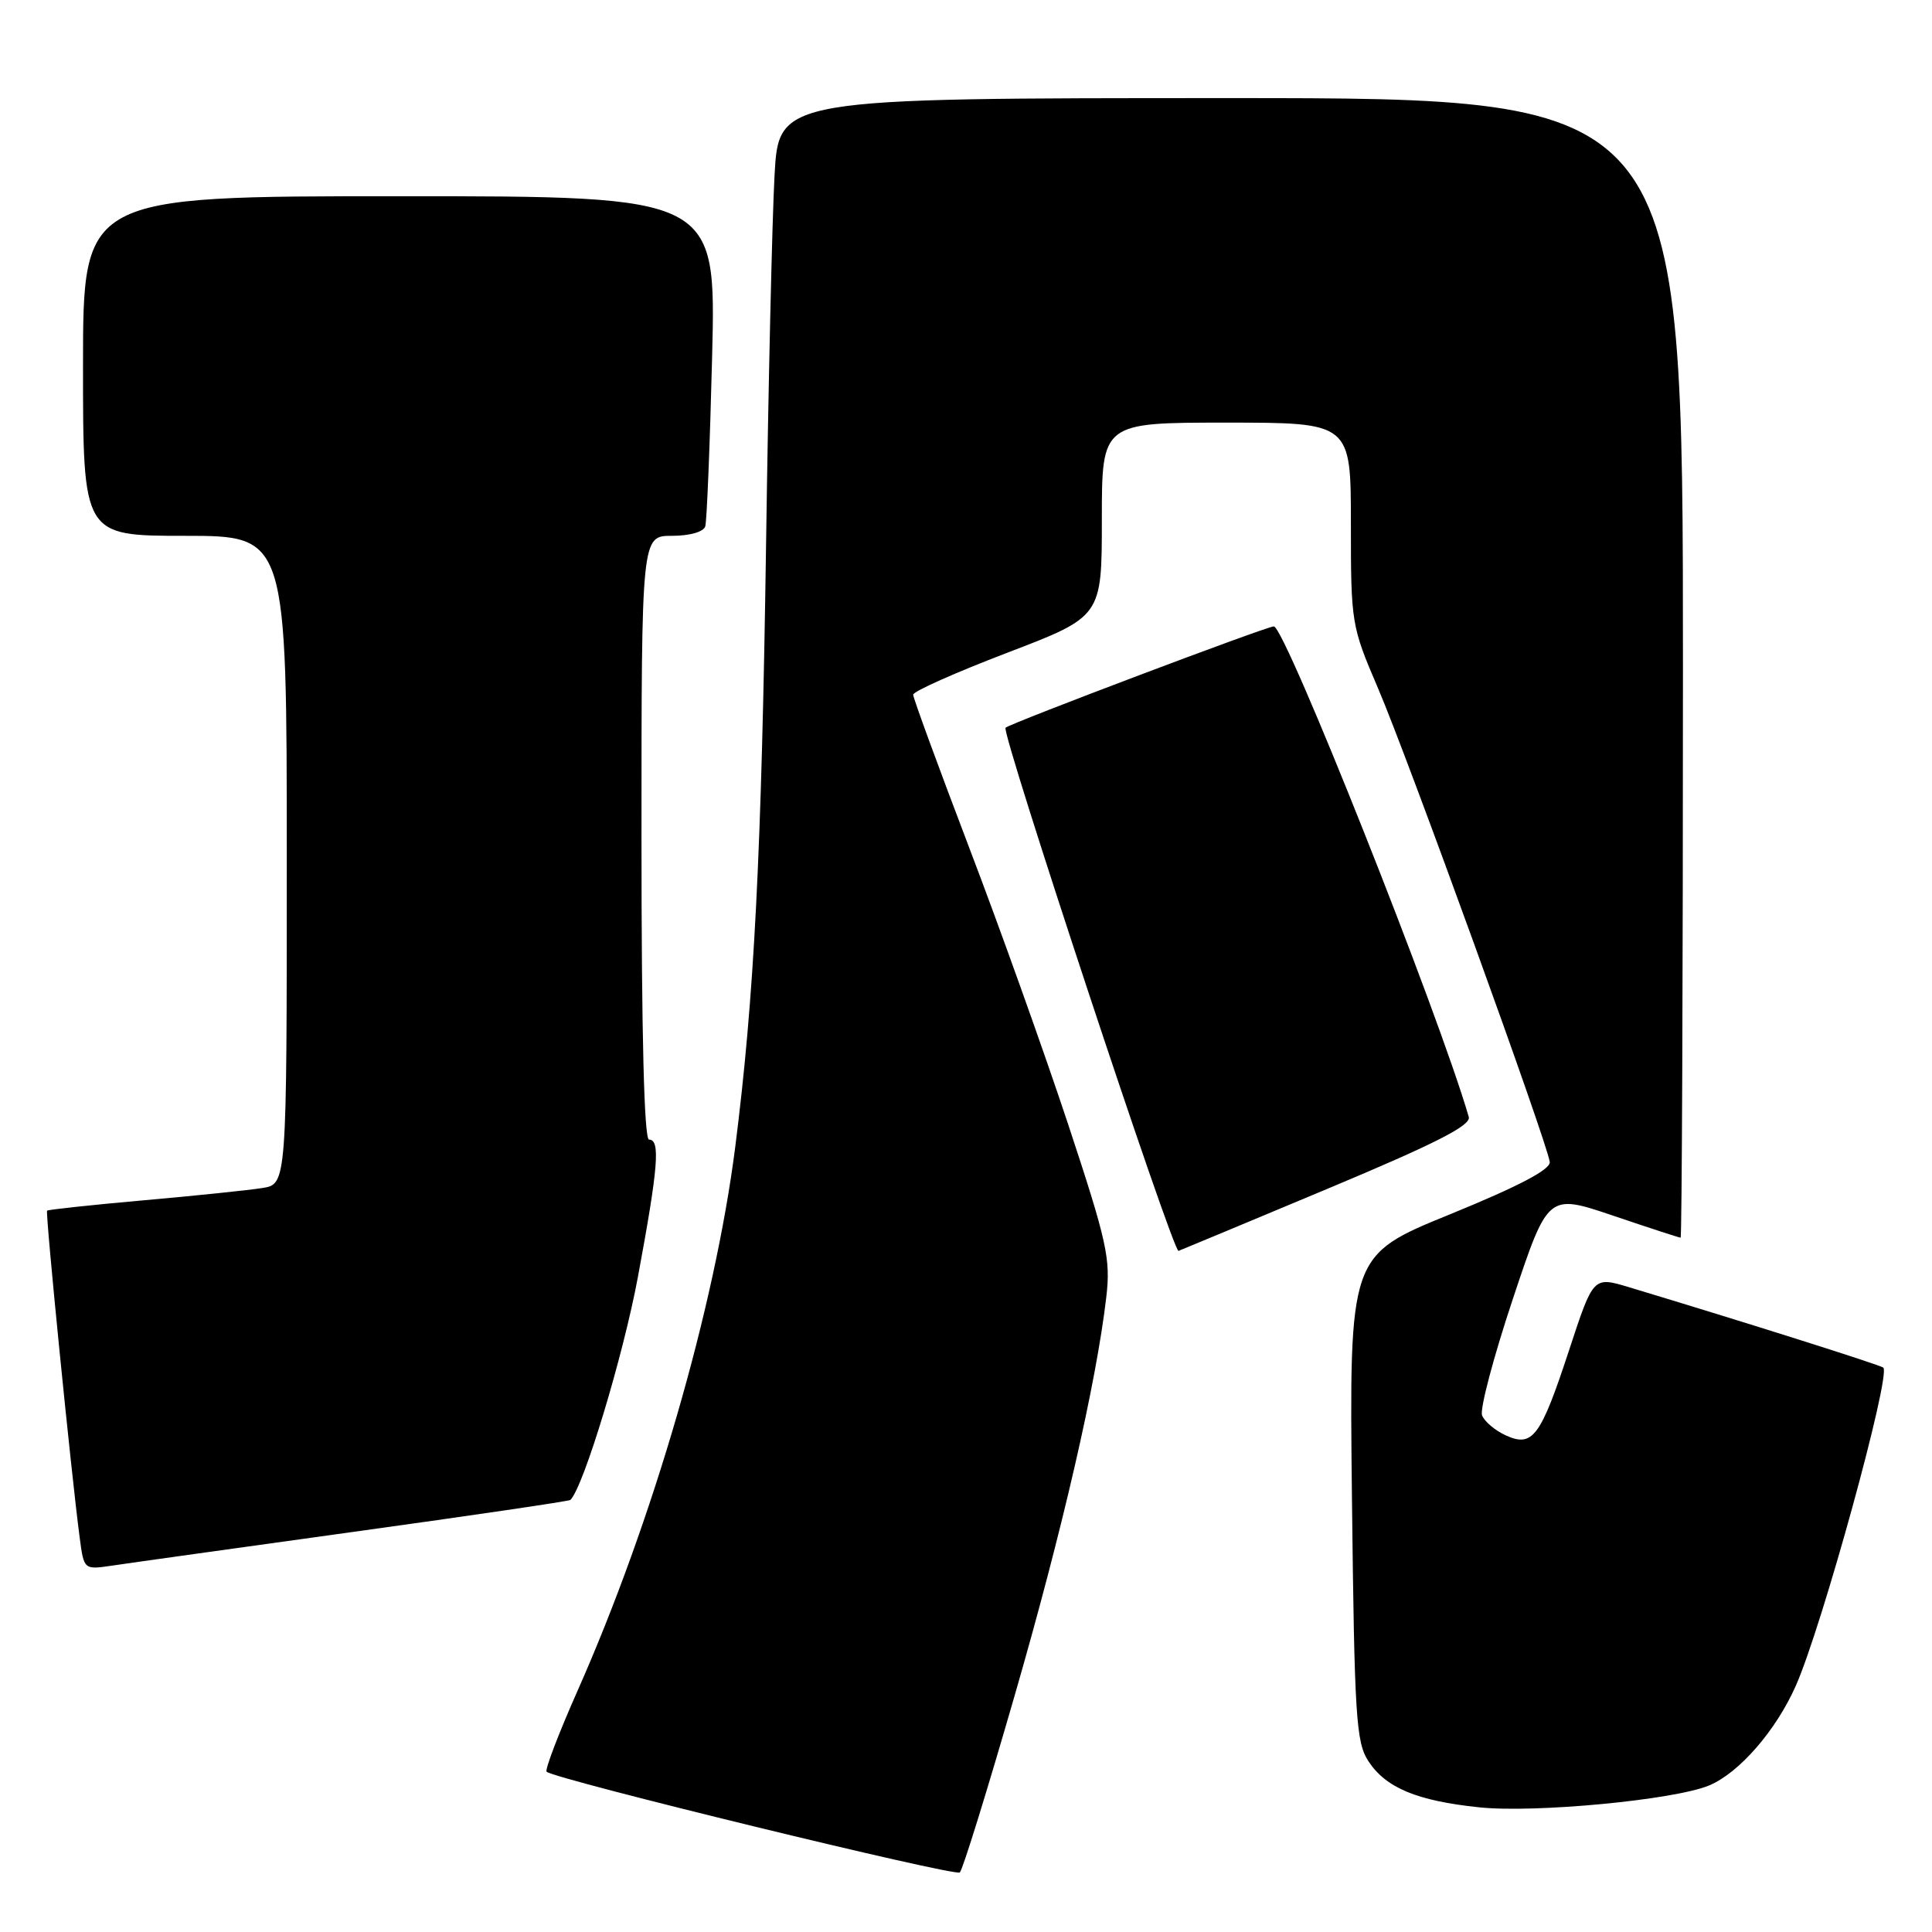 <?xml version="1.0" encoding="UTF-8" standalone="no"?>
<!DOCTYPE svg PUBLIC "-//W3C//DTD SVG 1.1//EN" "http://www.w3.org/Graphics/SVG/1.1/DTD/svg11.dtd" >
<svg xmlns="http://www.w3.org/2000/svg" xmlns:xlink="http://www.w3.org/1999/xlink" version="1.1" viewBox="0 0 256 256">
 <g >
 <path fill="currentColor"
d=" M 134.42 224.76 C 140.82 202.61 145.26 183.27 146.59 171.87 C 147.18 166.78 146.70 164.60 141.50 148.87 C 138.33 139.32 132.43 122.80 128.37 112.18 C 124.32 101.55 121.00 92.49 121.00 92.05 C 121.00 91.61 126.62 89.11 133.50 86.48 C 146.00 81.70 146.00 81.70 146.00 68.85 C 146.00 56.00 146.00 56.00 162.50 56.00 C 179.00 56.00 179.00 56.00 179.00 69.41 C 179.00 82.58 179.07 82.97 182.58 91.16 C 186.51 100.31 205.10 151.61 205.35 153.97 C 205.45 154.98 201.22 157.19 192.14 160.90 C 178.78 166.34 178.78 166.34 179.14 198.47 C 179.47 227.51 179.68 230.87 181.33 233.38 C 183.64 236.90 187.76 238.62 196.00 239.48 C 203.38 240.26 221.88 238.50 226.47 236.58 C 230.45 234.92 235.34 229.29 237.96 223.36 C 241.43 215.52 250.58 182.25 249.55 181.22 C 249.21 180.88 231.12 175.16 215.81 170.55 C 211.12 169.14 211.12 169.14 207.94 178.82 C 204.13 190.43 203.10 191.82 199.51 190.19 C 198.10 189.54 196.69 188.35 196.38 187.54 C 196.07 186.73 197.90 179.79 200.46 172.12 C 205.11 158.16 205.11 158.16 213.74 161.08 C 218.49 162.69 222.52 164.00 222.69 164.00 C 222.86 164.00 223.00 130.03 223.00 88.50 C 223.00 13.00 223.00 13.00 163.10 13.00 C 103.19 13.00 103.19 13.00 102.63 23.25 C 102.32 28.89 101.81 50.82 101.51 72.00 C 100.91 113.26 99.94 132.16 97.42 152.00 C 94.71 173.25 86.51 201.53 76.50 224.10 C 74.01 229.72 72.18 234.51 72.43 234.76 C 73.39 235.73 126.54 248.68 127.18 248.11 C 127.56 247.77 130.81 237.27 134.42 224.76 Z  M 46.90 202.97 C 62.52 200.81 75.43 198.91 75.58 198.75 C 77.34 197.00 82.58 179.67 84.53 169.18 C 87.23 154.64 87.52 151.00 86.00 151.00 C 85.35 151.00 85.00 137.00 85.00 111.00 C 85.00 71.00 85.00 71.00 89.03 71.00 C 91.38 71.00 93.22 70.48 93.45 69.75 C 93.66 69.06 94.07 58.94 94.36 47.25 C 94.89 26.00 94.89 26.00 52.95 26.00 C 11.00 26.00 11.00 26.00 11.00 48.50 C 11.00 71.00 11.00 71.00 24.50 71.00 C 38.00 71.00 38.00 71.00 38.00 113.95 C 38.00 156.91 38.00 156.91 34.75 157.42 C 32.96 157.71 25.88 158.44 19.00 159.05 C 12.13 159.66 6.39 160.28 6.24 160.42 C 5.99 160.68 9.45 195.40 10.56 203.75 C 11.12 208.00 11.12 208.00 14.81 207.46 C 16.84 207.15 31.28 205.14 46.90 202.97 Z  M 175.95 157.50 C 190.26 151.51 194.95 149.12 194.62 148.00 C 190.59 134.12 170.27 83.00 168.79 83.00 C 167.84 83.00 133.82 95.85 133.24 96.43 C 132.63 97.04 155.44 166.02 156.16 165.75 C 156.54 165.61 165.44 161.90 175.95 157.50 Z "/>
</g>
</svg>